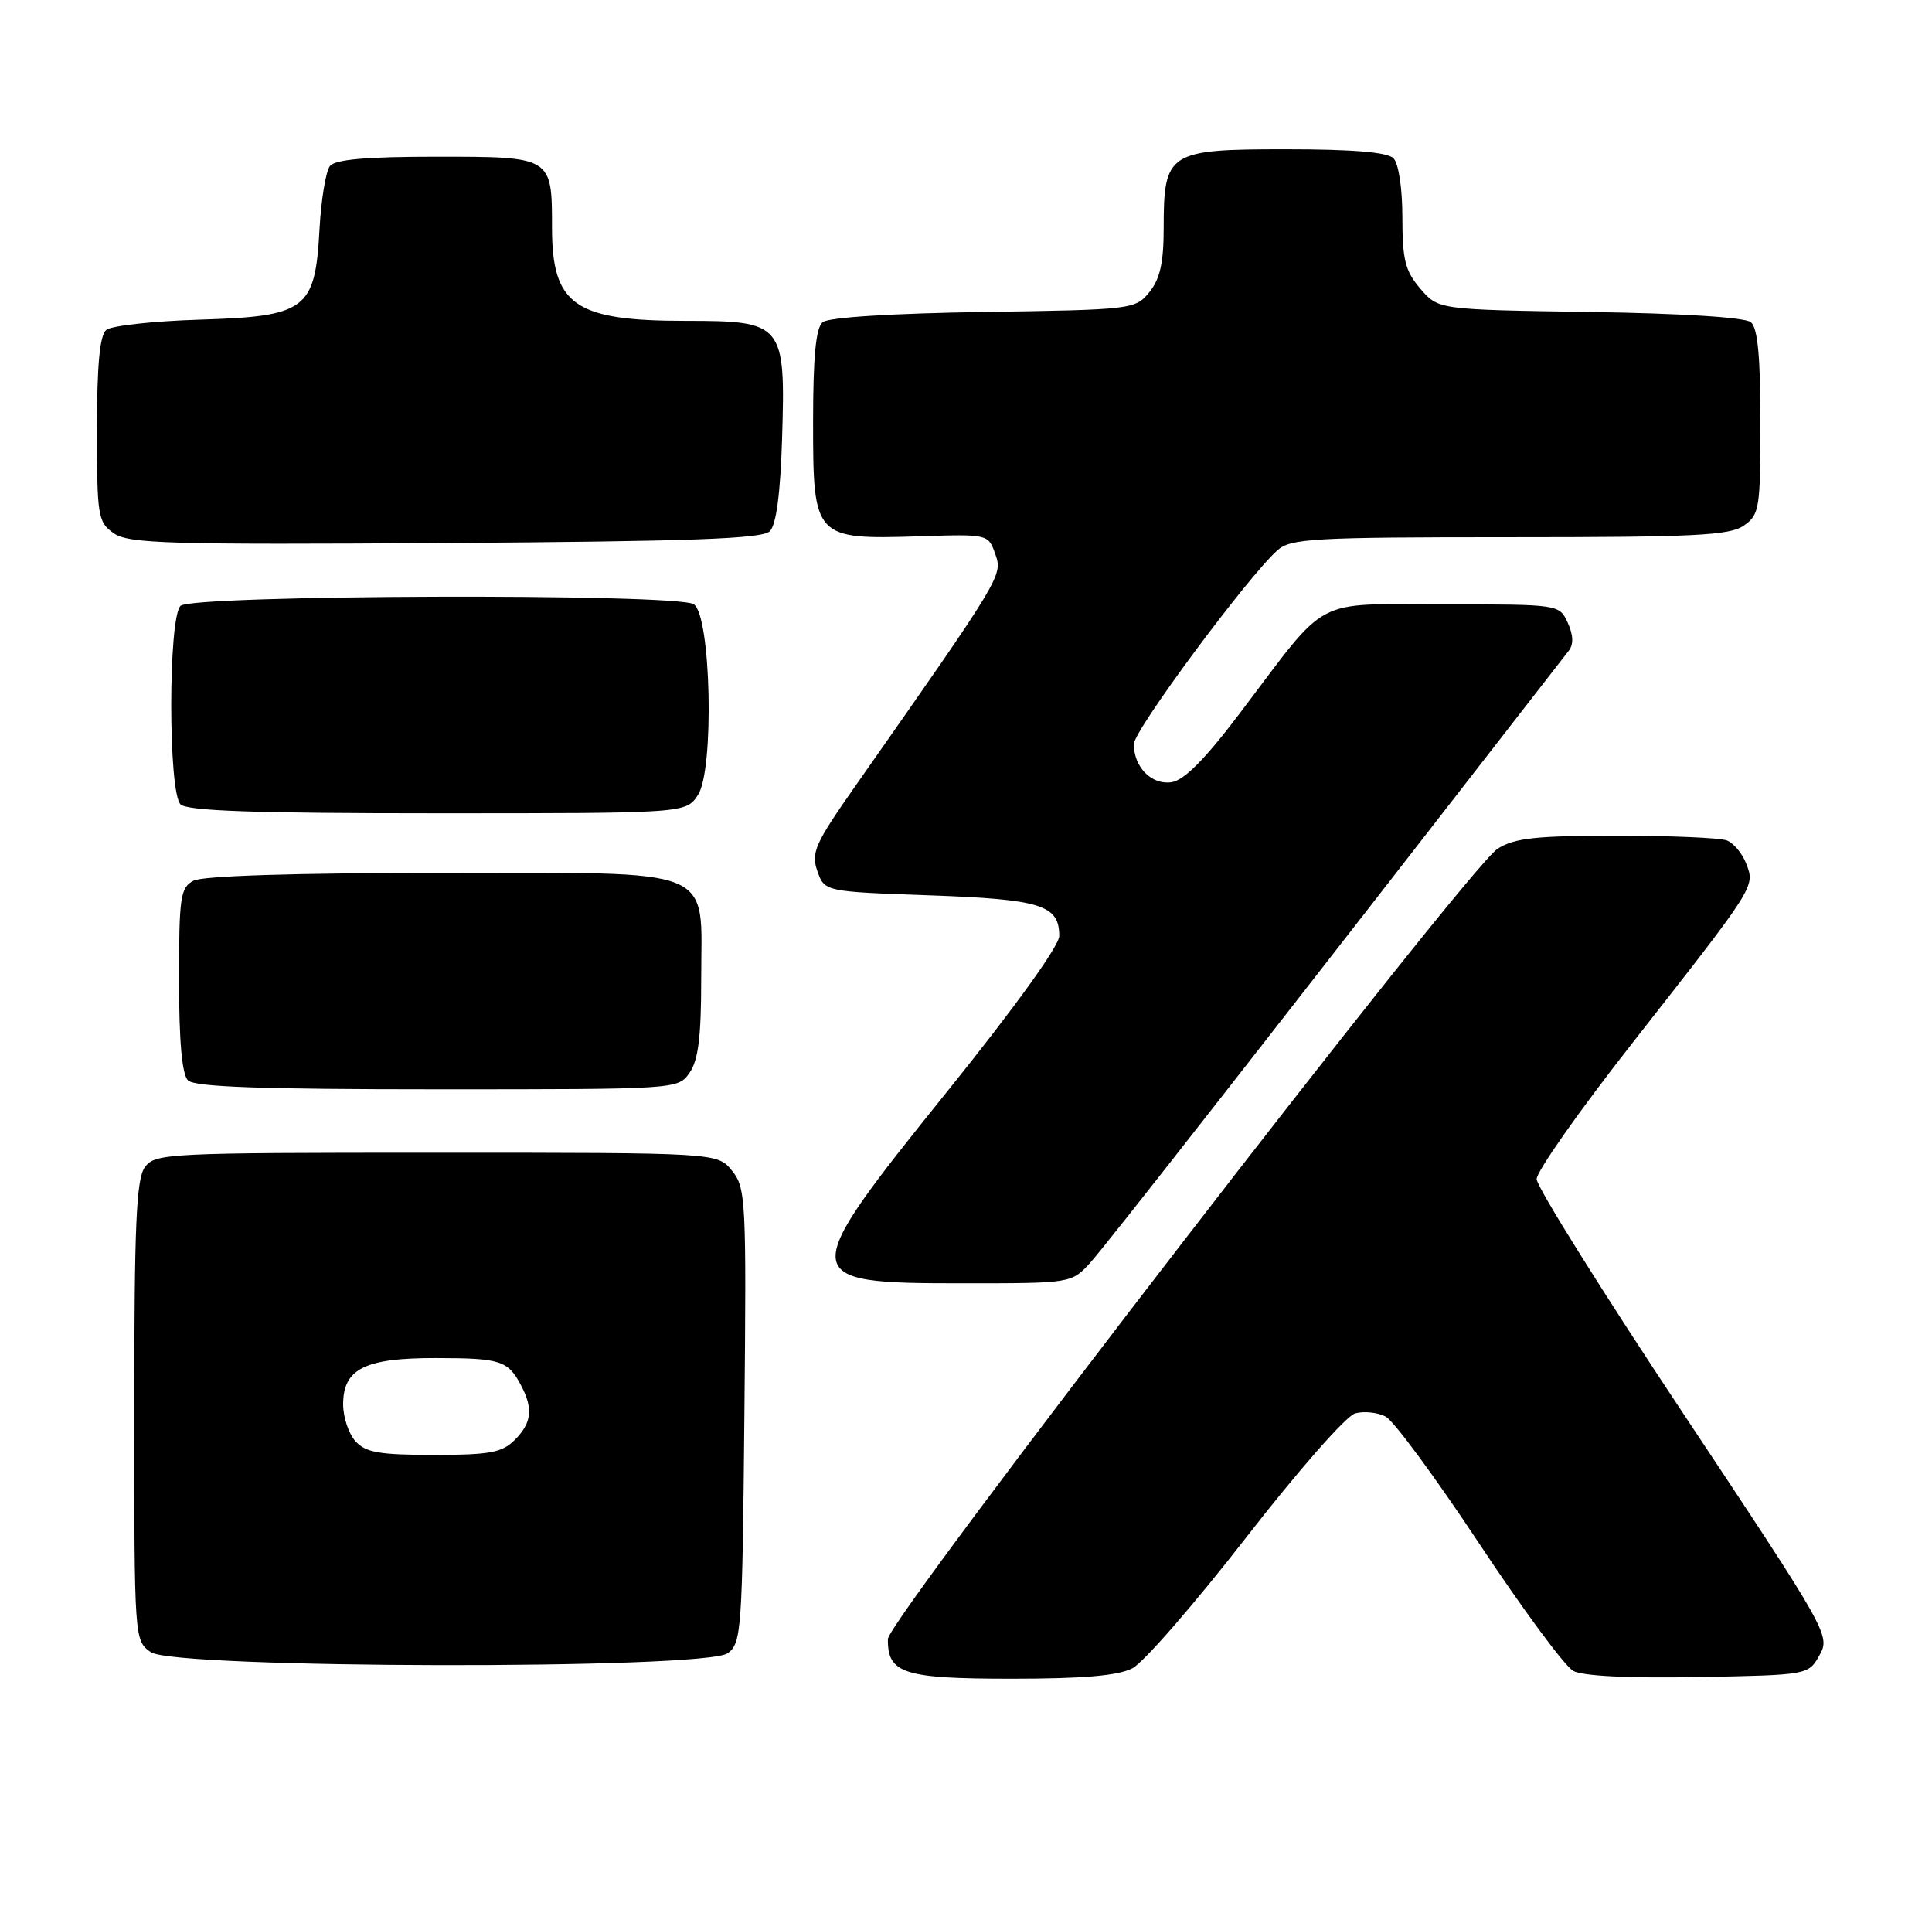 <?xml version="1.0" encoding="UTF-8" standalone="no"?>
<!DOCTYPE svg PUBLIC "-//W3C//DTD SVG 1.1//EN" "http://www.w3.org/Graphics/SVG/1.1/DTD/svg11.dtd" >
<svg xmlns="http://www.w3.org/2000/svg" xmlns:xlink="http://www.w3.org/1999/xlink" version="1.1" viewBox="0 0 259 256">
 <g >
 <path fill="currentColor"
d=" M 151.81 223.60 C 153.30 222.83 160.14 214.97 167.01 206.13 C 173.99 197.14 180.45 189.79 181.66 189.44 C 182.84 189.11 184.70 189.30 185.78 189.88 C 186.86 190.46 192.50 198.12 198.31 206.90 C 204.12 215.68 209.79 223.35 210.92 223.96 C 212.21 224.65 218.39 224.95 227.70 224.78 C 242.43 224.50 242.43 224.50 243.92 221.84 C 245.39 219.22 245.11 218.73 225.71 189.54 C 214.87 173.24 206.00 159.06 206.00 158.03 C 206.00 157.00 211.79 148.77 218.87 139.75 C 235.43 118.63 235.28 118.86 234.10 115.77 C 233.58 114.40 232.41 112.99 231.49 112.64 C 230.58 112.29 223.91 112.00 216.67 112.01 C 205.86 112.01 203.01 112.32 200.76 113.76 C 196.79 116.28 119.06 217.02 119.03 219.68 C 118.97 224.31 121.13 225.00 135.62 225.00 C 145.22 225.00 149.88 224.60 151.81 223.60 Z  M 97.56 221.58 C 99.40 220.24 99.52 218.52 99.79 189.74 C 100.07 160.82 99.99 159.20 98.13 156.91 C 96.18 154.50 96.18 154.50 58.51 154.50 C 22.37 154.50 20.78 154.58 19.42 156.44 C 18.27 158.02 18.00 164.15 18.00 189.13 C 18.00 219.78 18.01 219.89 20.22 221.44 C 23.40 223.67 94.53 223.80 97.56 221.58 Z  M 146.15 169.25 C 148.14 167.08 169.87 139.30 210.30 87.22 C 210.97 86.36 210.92 85.12 210.17 83.47 C 209.04 81.00 209.04 81.00 193.61 81.00 C 175.73 81.00 178.30 79.64 166.28 95.50 C 161.53 101.78 158.73 104.60 157.04 104.84 C 154.37 105.22 152.00 102.82 152.00 99.73 C 152.00 97.89 167.28 77.28 171.25 73.75 C 173.03 72.17 176.03 72.00 202.39 72.00 C 227.17 72.00 231.89 71.77 233.78 70.44 C 235.87 68.98 236.00 68.16 236.00 56.57 C 236.00 47.78 235.63 43.94 234.72 43.18 C 233.94 42.53 225.53 42.00 213.13 41.81 C 192.82 41.50 192.82 41.50 190.41 38.69 C 188.38 36.33 188.00 34.83 188.00 29.14 C 188.00 25.23 187.50 21.90 186.80 21.20 C 185.99 20.39 181.32 20.00 172.36 20.00 C 156.58 20.00 156.00 20.38 156.00 30.61 C 156.00 35.19 155.51 37.39 154.09 39.14 C 152.21 41.46 151.83 41.51 131.87 41.81 C 119.47 42.00 111.06 42.53 110.28 43.18 C 109.37 43.94 109.00 47.78 109.00 56.60 C 109.00 72.13 109.17 72.32 123.19 71.88 C 132.48 71.58 132.48 71.58 133.43 74.27 C 134.43 77.14 134.39 77.22 114.74 105.24 C 109.25 113.07 108.71 114.27 109.57 116.74 C 110.54 119.50 110.54 119.50 124.62 120.00 C 139.56 120.53 142.00 121.29 142.00 125.44 C 142.00 126.77 136.11 134.95 127.00 146.27 C 106.68 171.51 106.72 172.00 129.01 172.00 C 143.63 172.00 143.63 172.00 146.15 169.25 Z  M 92.44 143.78 C 93.61 142.12 94.00 138.96 94.00 131.28 C 94.00 115.89 96.73 117.00 58.93 117.00 C 39.43 117.00 27.15 117.39 25.93 118.04 C 24.18 118.97 24.00 120.23 24.00 131.34 C 24.00 139.54 24.40 144.00 25.20 144.80 C 26.08 145.68 34.90 146.00 58.64 146.00 C 90.83 146.00 90.89 146.00 92.44 143.78 Z  M 93.57 106.54 C 95.78 103.17 95.32 82.44 93.00 80.98 C 90.66 79.50 25.69 79.71 24.20 81.20 C 22.54 82.86 22.54 106.14 24.20 107.80 C 25.09 108.69 34.13 109.00 58.68 109.00 C 91.95 109.00 91.95 109.00 93.57 106.54 Z  M 103.20 71.20 C 104.06 70.34 104.61 66.19 104.84 58.91 C 105.32 43.34 105.05 43.00 91.93 43.00 C 77.02 43.00 74.00 40.90 74.00 30.50 C 74.00 20.99 74.02 21.00 58.59 21.00 C 49.12 21.00 44.95 21.36 44.23 22.25 C 43.68 22.94 43.05 26.76 42.83 30.76 C 42.24 41.53 41.07 42.40 26.72 42.84 C 20.55 43.03 14.94 43.65 14.25 44.21 C 13.37 44.94 13.00 48.93 13.00 57.57 C 13.00 69.21 13.12 69.97 15.25 71.47 C 17.23 72.86 22.53 73.02 59.70 72.78 C 92.66 72.56 102.19 72.22 103.20 71.20 Z  M 47.65 193.17 C 46.74 192.17 46.00 189.94 46.00 188.23 C 46.00 183.45 48.91 182.00 58.47 182.02 C 67.12 182.03 68.09 182.35 69.85 185.68 C 71.50 188.82 71.28 190.72 69.00 193.00 C 67.30 194.70 65.67 195.00 58.15 195.00 C 50.86 195.00 49.02 194.68 47.65 193.17 Z "/>
</g>
</svg>